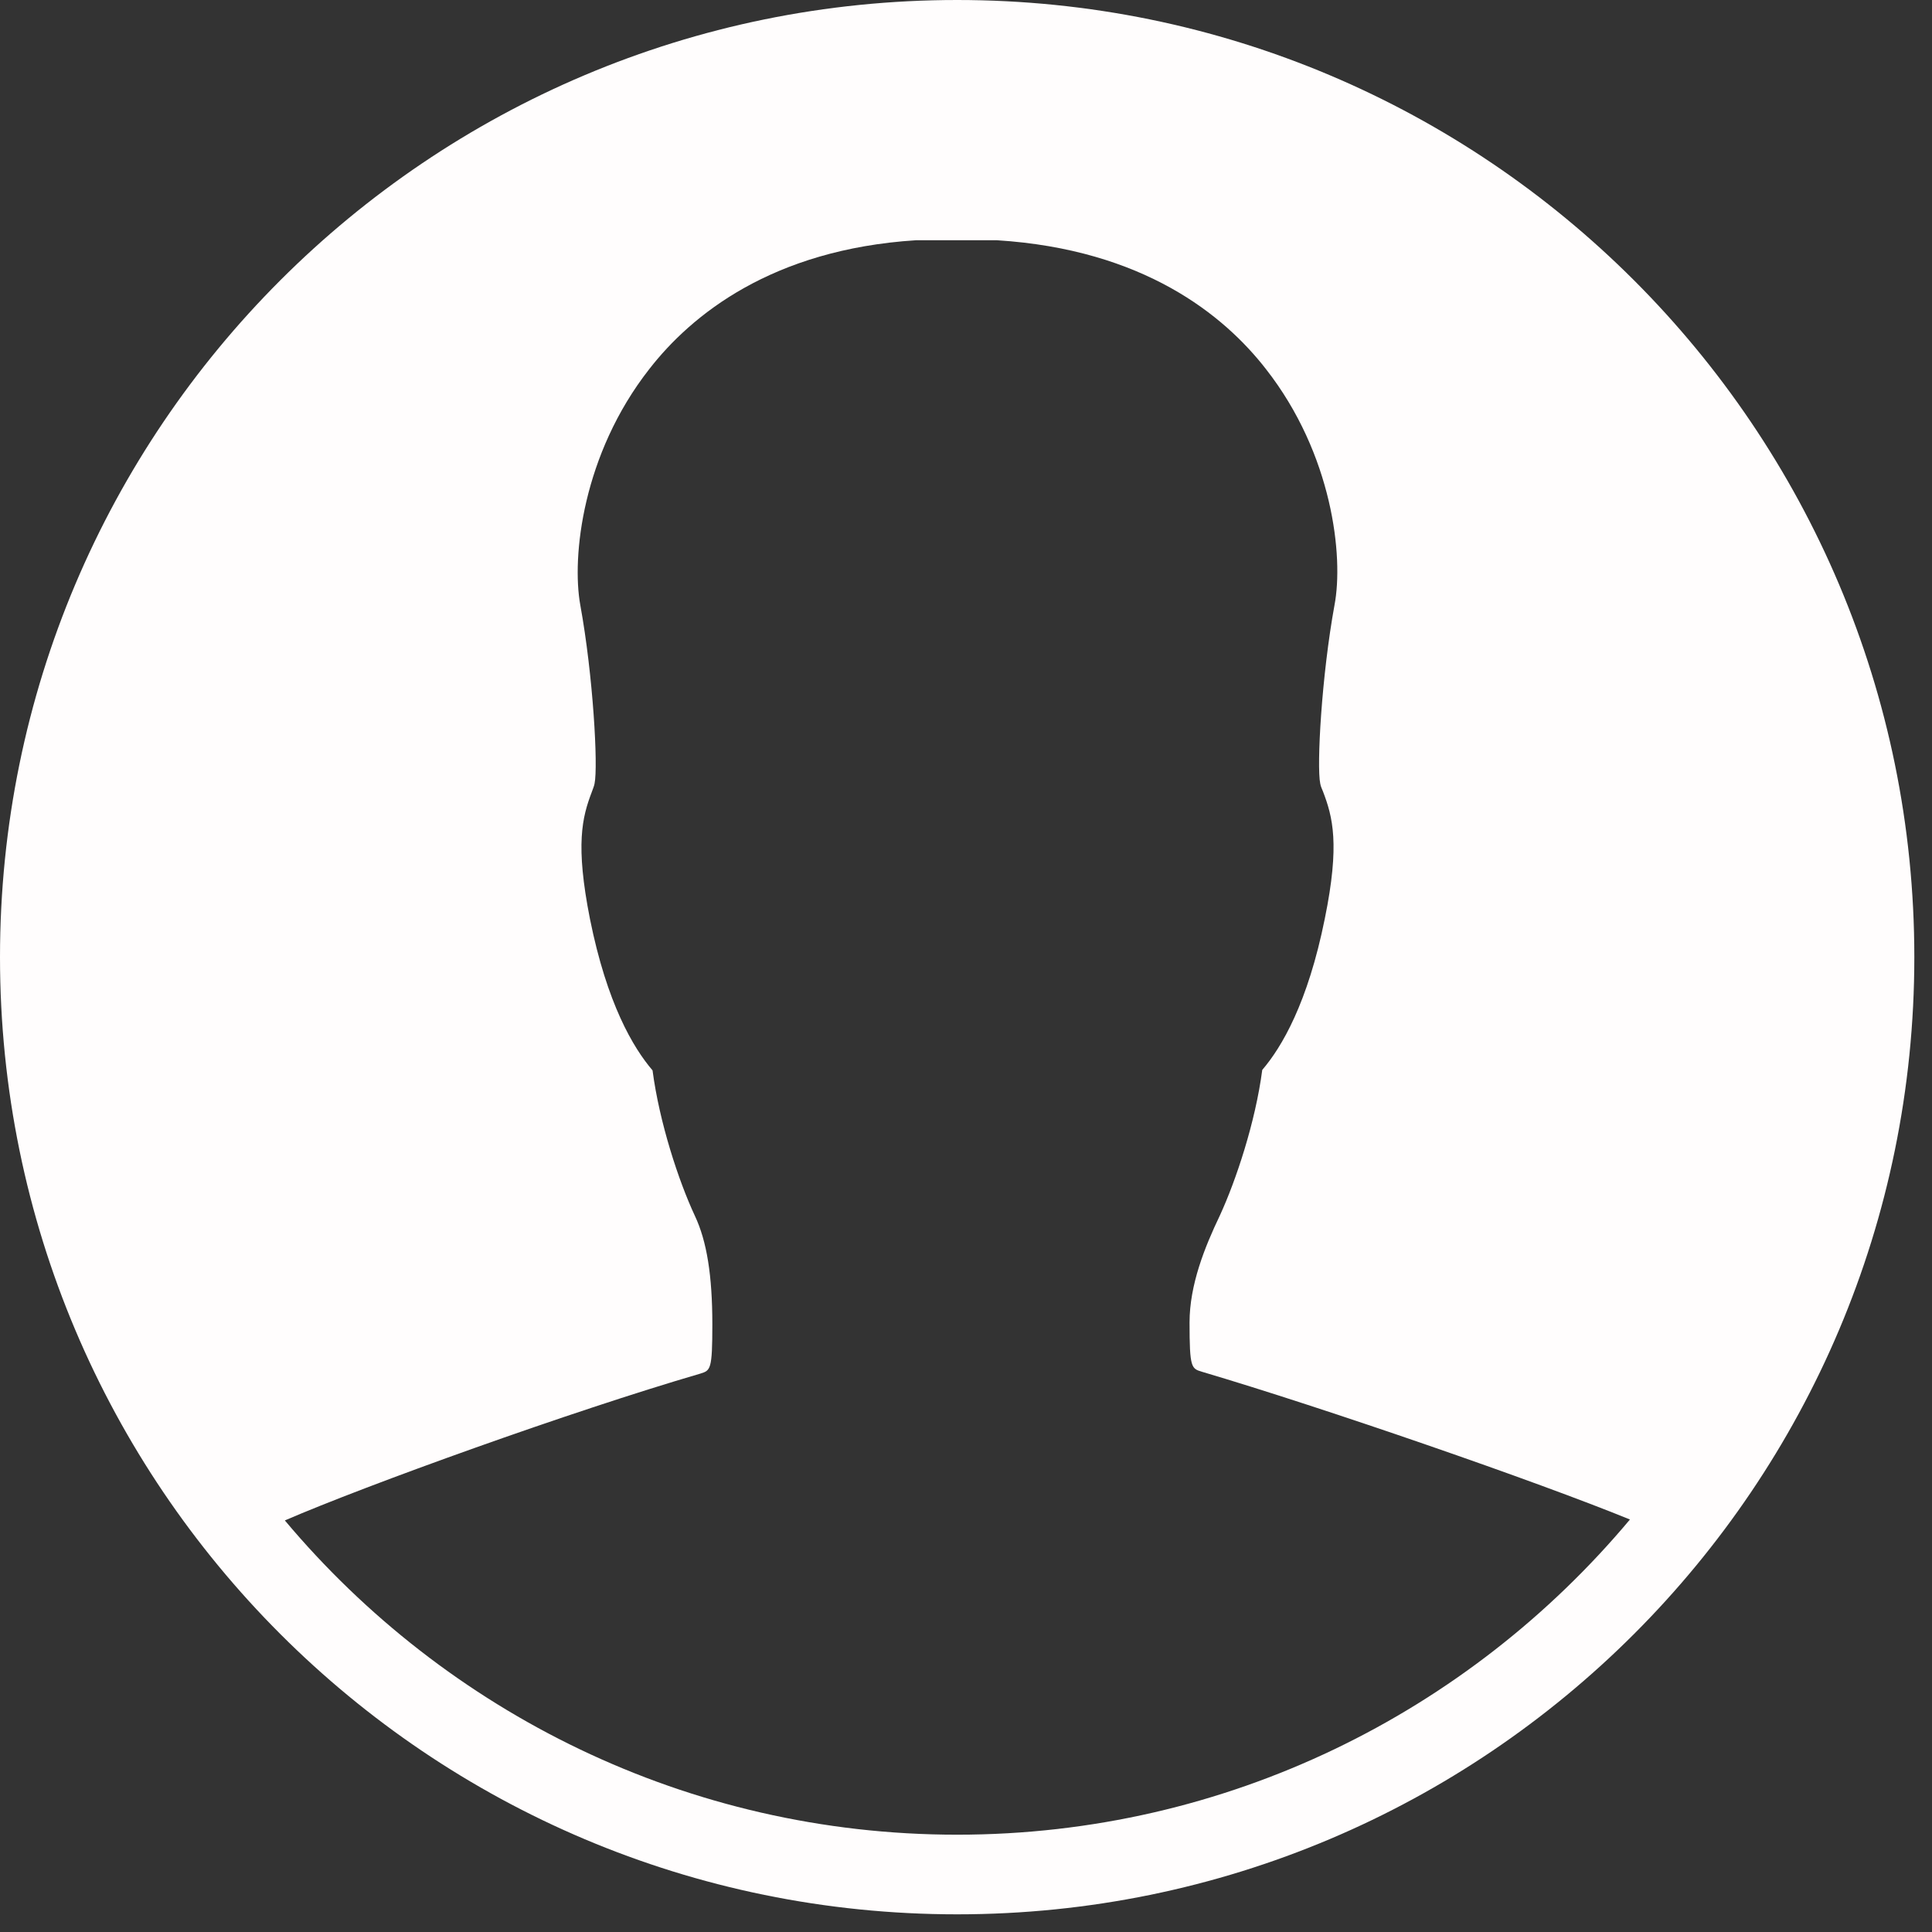 <svg width="41" height="41" viewBox="0 0 41 41" fill="none" xmlns="http://www.w3.org/2000/svg">
<rect x="0" y="0" width="41" height="41" fill="#333333" stroke="none"/>
<path d="M20.312 0C9.092 0 0 9.092 0 20.312C0 31.533 9.092 40.625 20.312 40.625C31.533 40.625 40.625 31.533 40.625 20.312C40.625 9.092 31.533 0 20.312 0ZM20.312 38.935C14.59 38.935 9.463 36.338 6.045 32.266C7.783 31.514 12.119 29.951 14.863 29.15C15.078 29.082 15.117 29.072 15.117 28.105C15.117 27.07 15 26.338 14.746 25.801C14.404 25.068 13.994 23.828 13.848 22.715C13.438 22.236 12.881 21.299 12.52 19.502C12.207 17.92 12.354 17.344 12.559 16.807C12.578 16.748 12.607 16.689 12.617 16.631C12.695 16.27 12.588 14.336 12.315 12.842C12.129 11.816 12.363 9.639 13.779 7.832C14.668 6.689 16.377 5.293 19.443 5.098H21.152C24.268 5.293 25.977 6.689 26.865 7.832C28.281 9.639 28.516 11.816 28.32 12.842C28.047 14.336 27.939 16.26 28.018 16.631C28.027 16.689 28.057 16.748 28.076 16.797C28.281 17.334 28.438 17.91 28.115 19.492C27.754 21.289 27.197 22.227 26.787 22.705C26.641 23.818 26.23 25.049 25.889 25.791C25.566 26.465 25.244 27.266 25.244 28.066C25.244 29.033 25.283 29.043 25.508 29.111C28.115 29.883 32.607 31.436 34.59 32.246C31.172 36.328 26.045 38.935 20.312 38.935V38.935Z" fill="#FFFDFD"/>
</svg>
